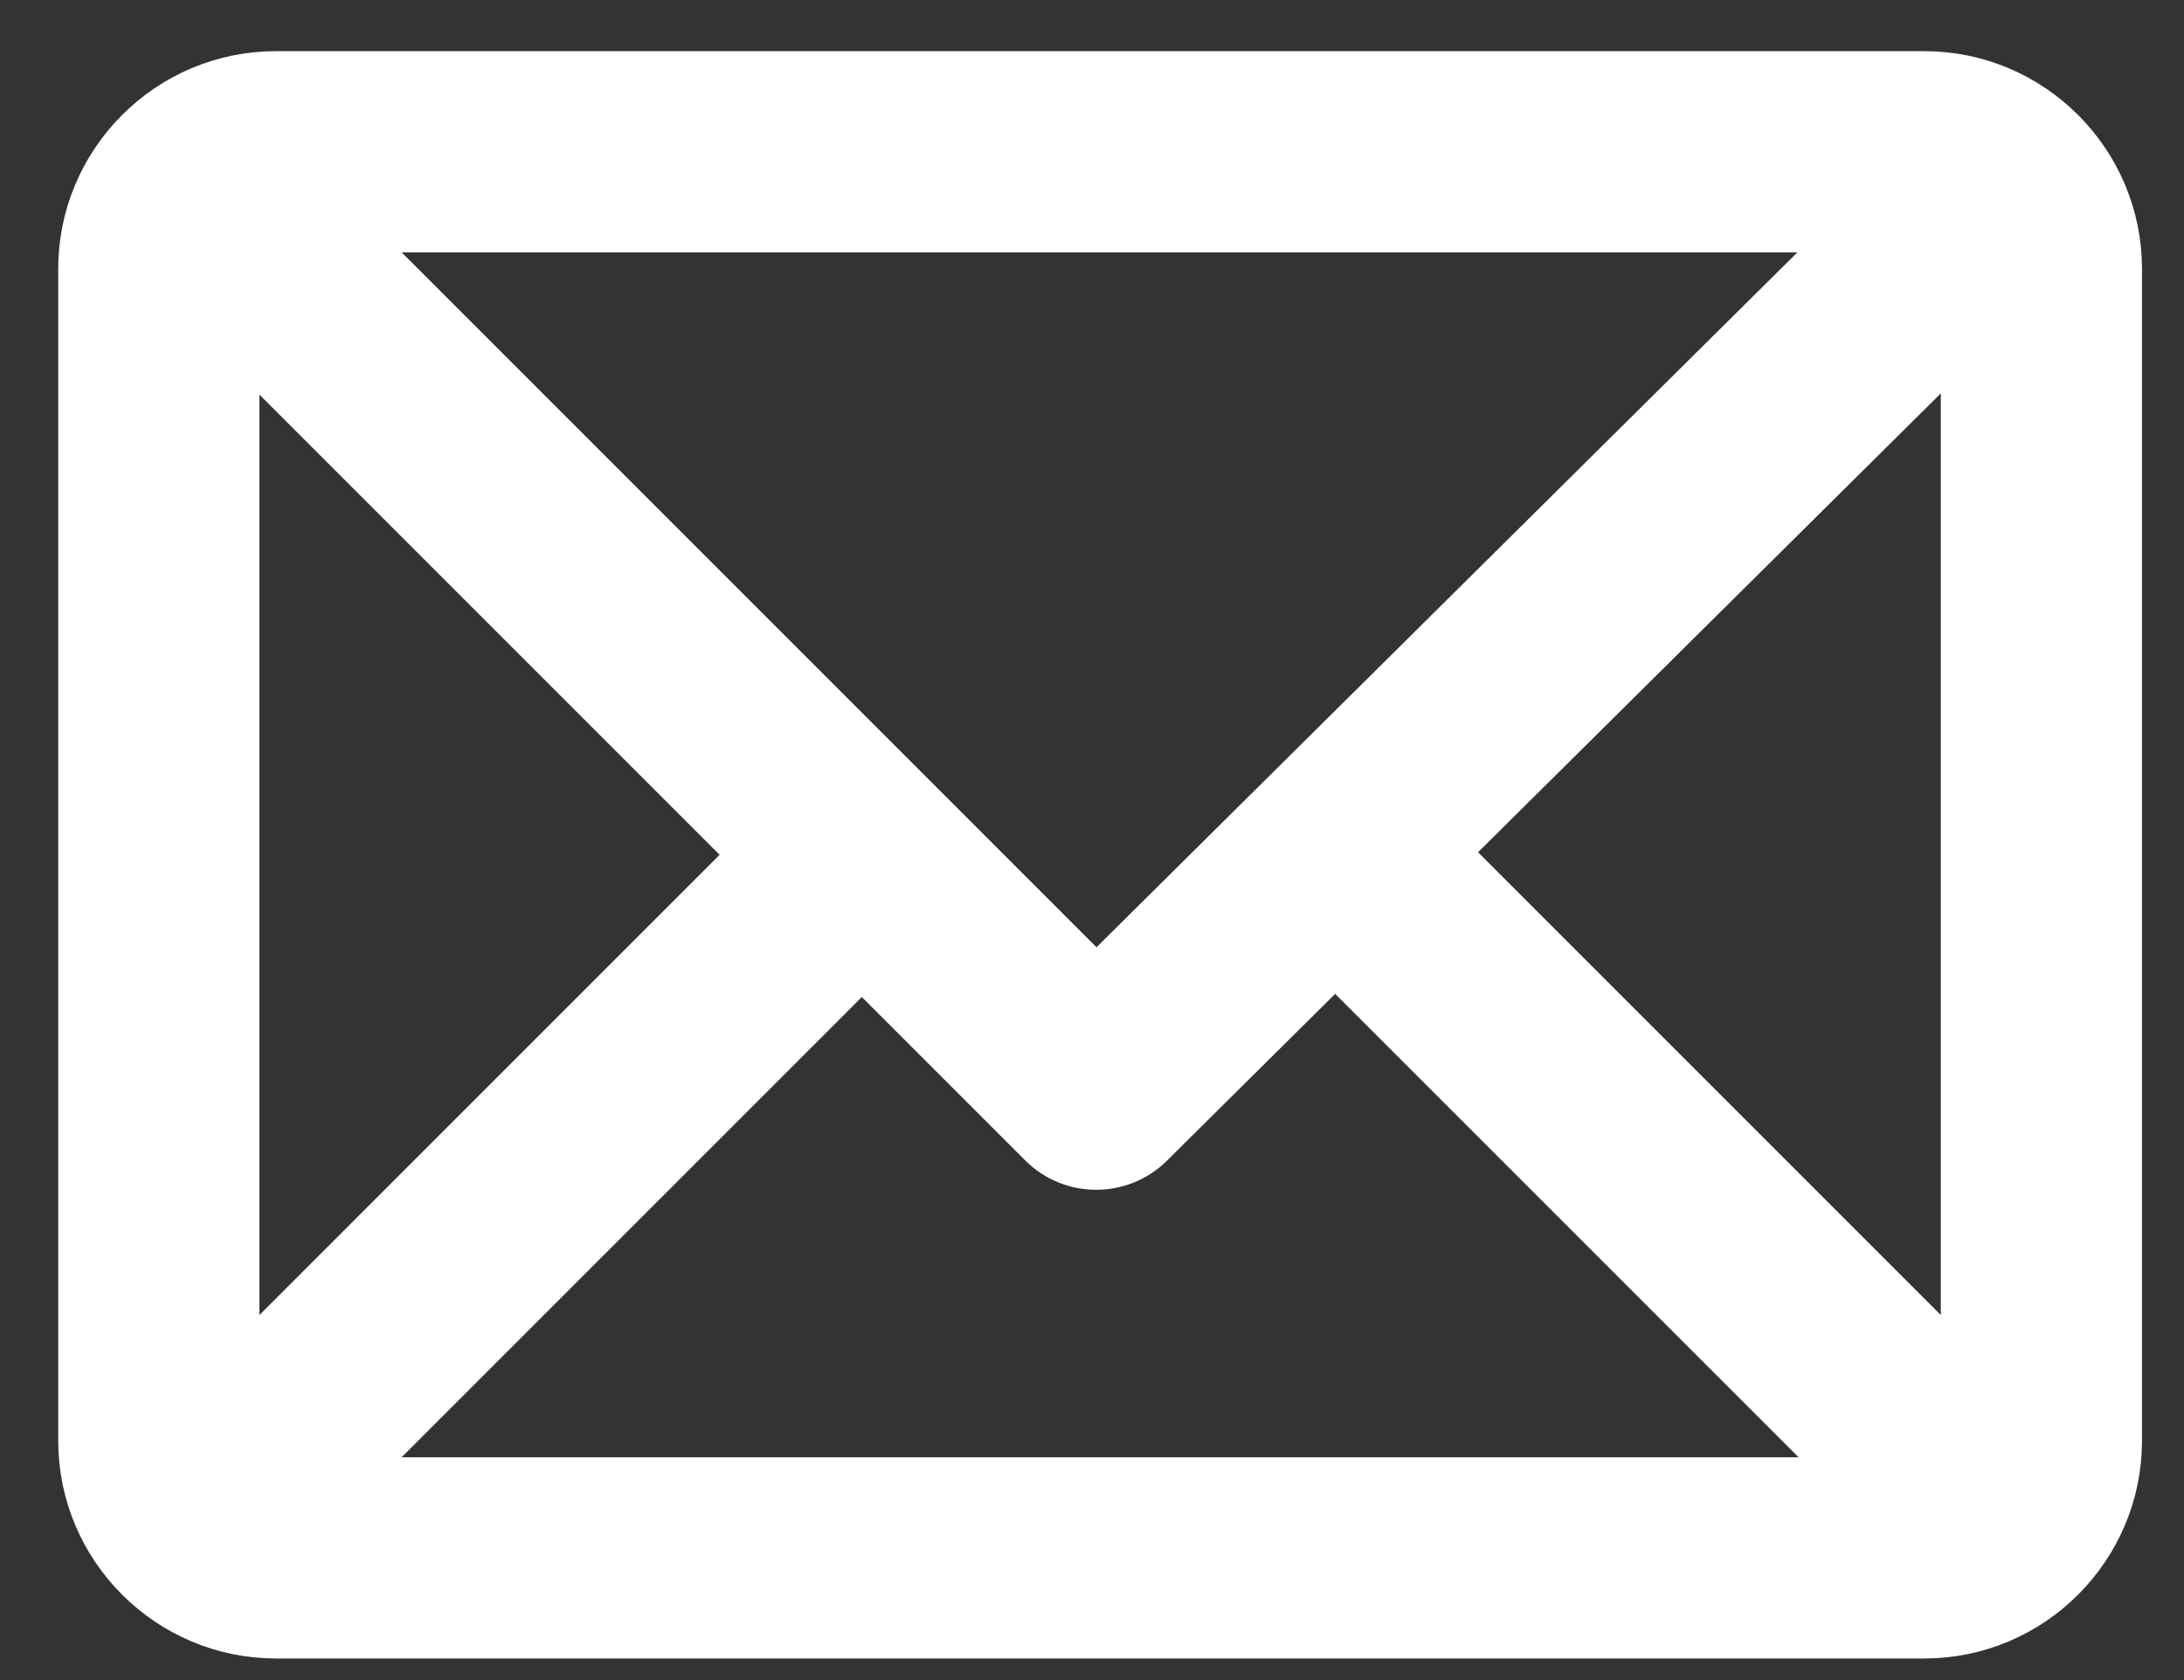 <svg width="26" height="20" viewBox="0 0 26 20" fill="none" xmlns="http://www.w3.org/2000/svg">
<rect x="0" y="0" width="26" height="20" fill="#333333" stroke="none"/>
<path d="M3.285 1.109H22.908C24.06 1.109 25 2.048 25 3.201V17.151C25 18.3 24.064 19.243 22.908 19.243H3.285C2.136 19.243 1.193 18.307 1.193 17.151V3.201C1.193 2.052 2.129 1.109 3.285 1.109ZM3.574 2.504L13.052 11.982L22.612 2.504H3.574ZM23.605 16.862V3.483L16.887 10.144L23.605 16.862ZM22.619 17.848L15.896 11.126L13.541 13.461C13.268 13.732 12.828 13.731 12.557 13.459L10.26 11.162L3.574 17.848H22.619ZM2.588 16.862L9.274 10.176L2.588 3.49V16.862Z" fill="white" stroke="white"/>
</svg>
